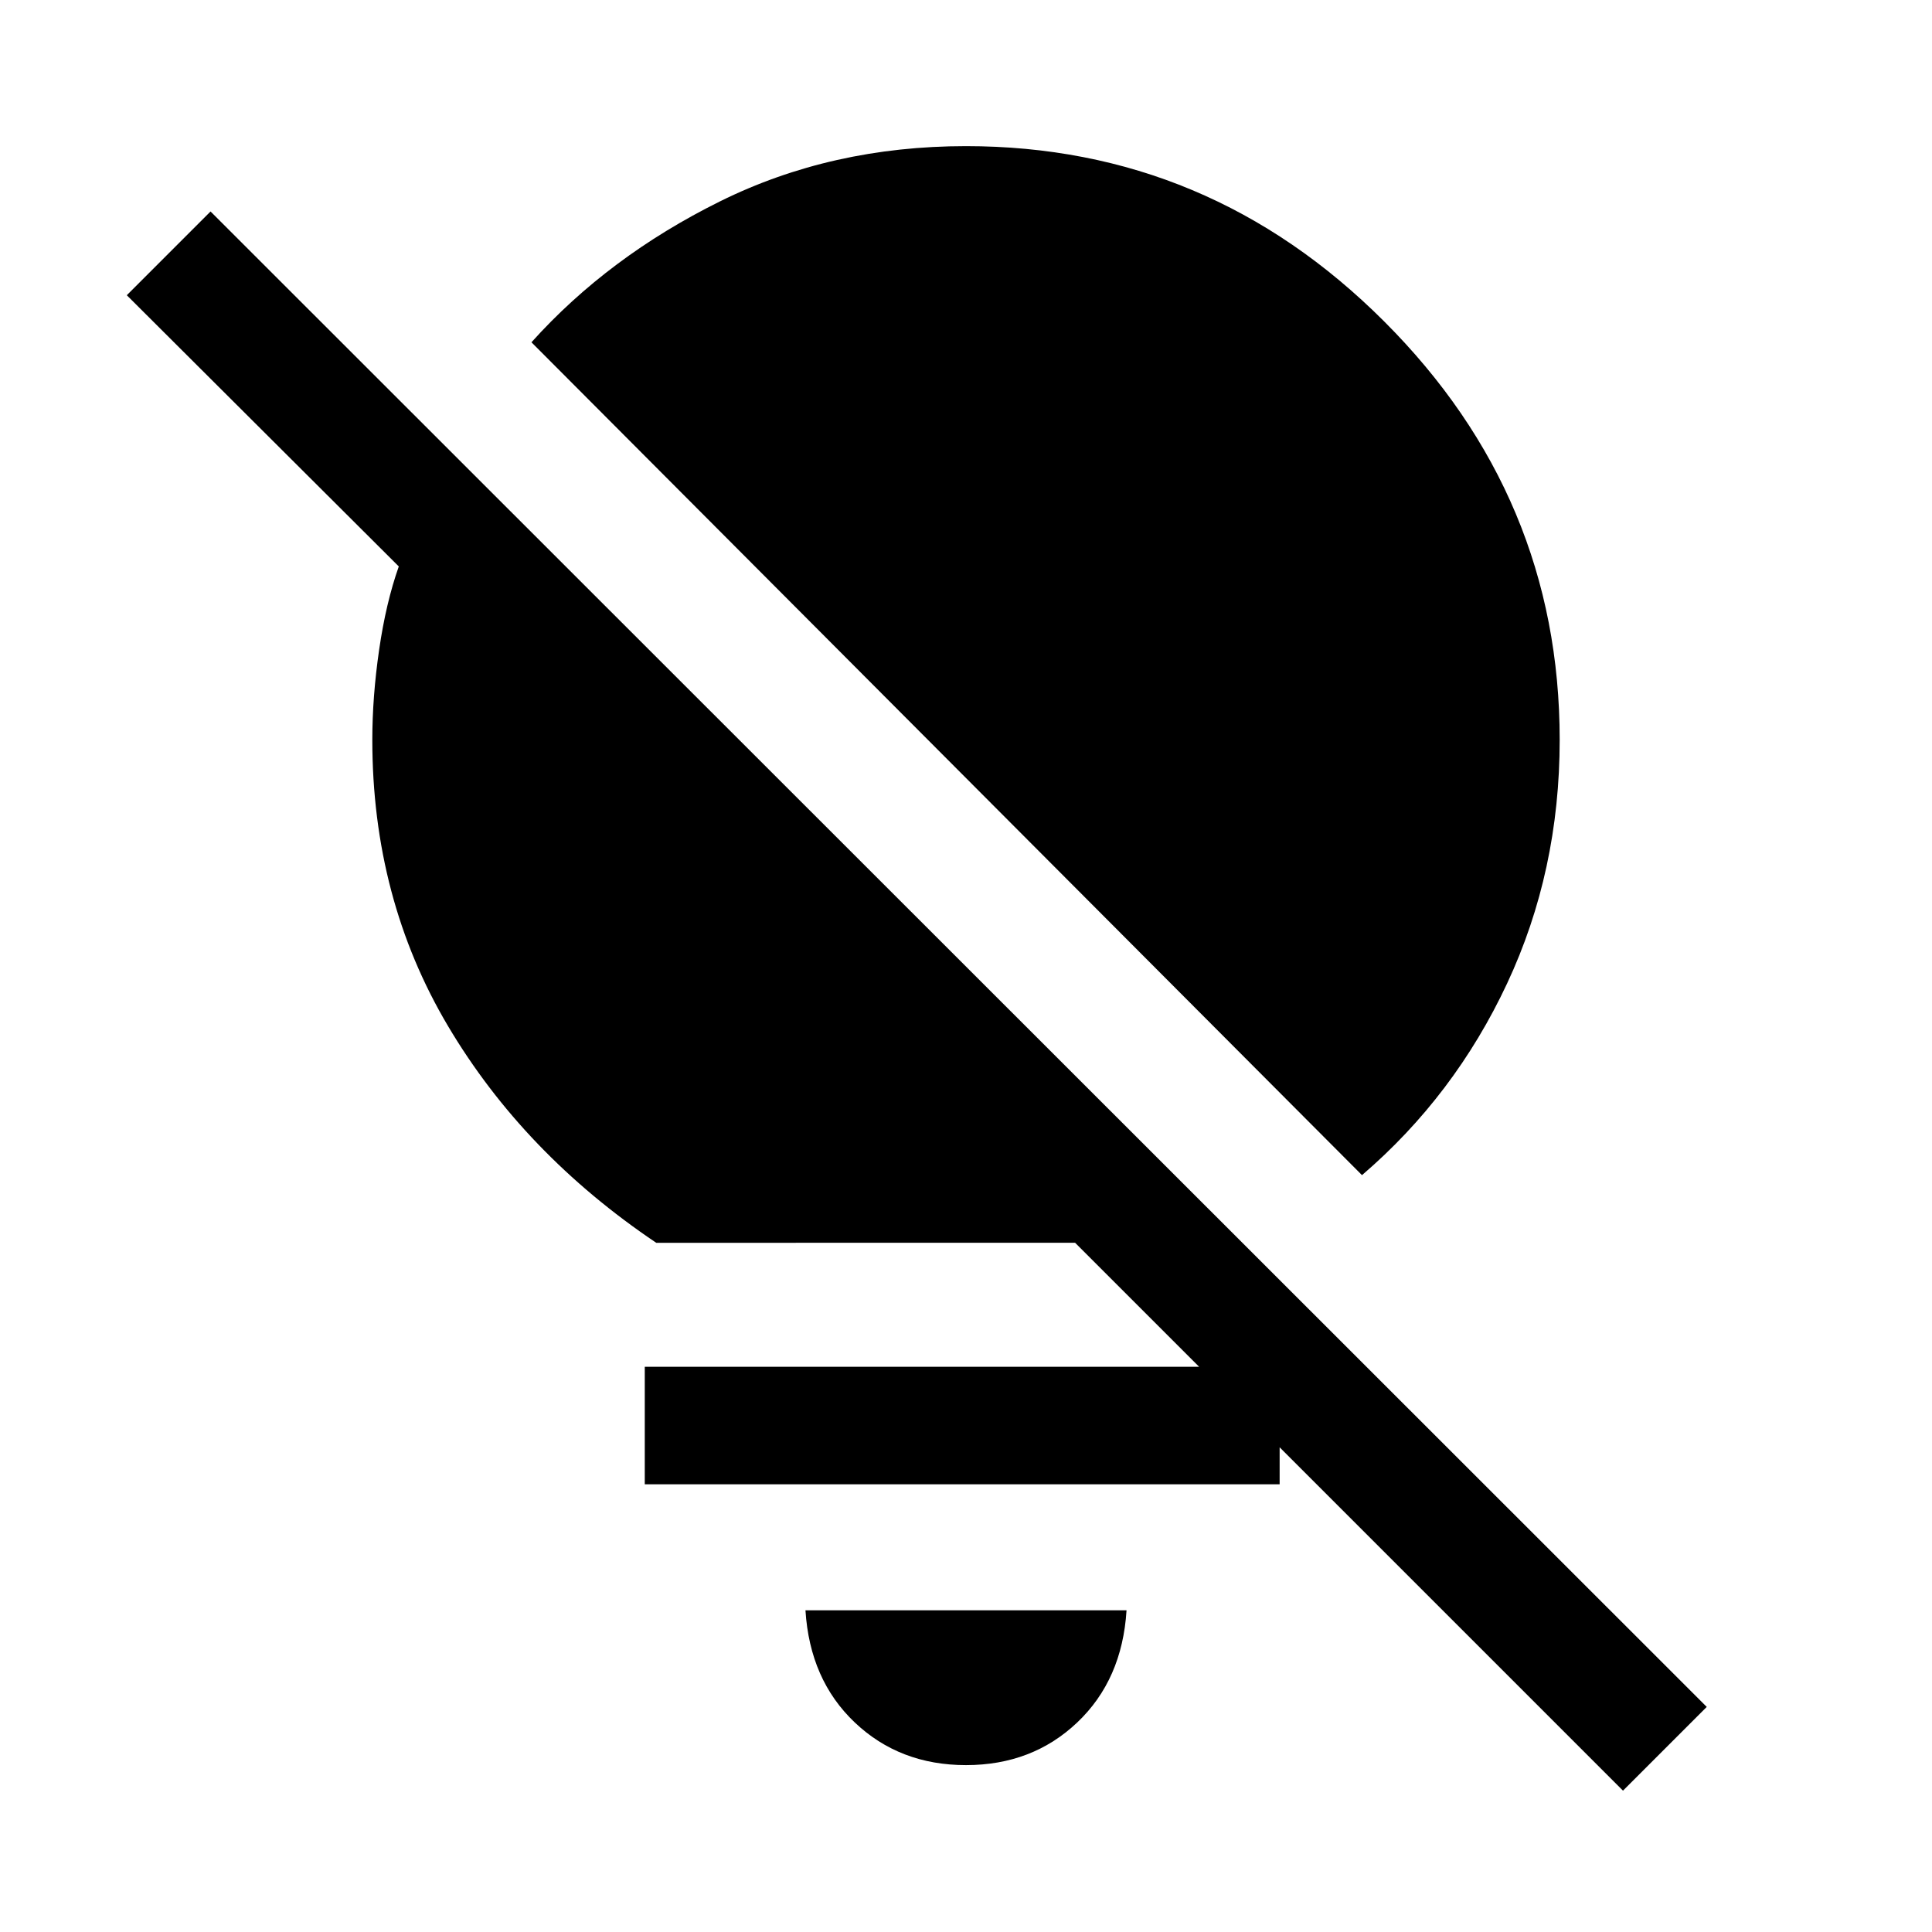 <svg xmlns="http://www.w3.org/2000/svg" height="48" viewBox="0 -960 960 960" width="48"><path d="M480-82.924q-32.923 0-55.269-21.192-22.346-21.193-24.5-55.731h159.538q-2.154 34.538-24.5 55.731Q512.923-82.924 480-82.924Zm196.769-293.154L264.078-789.922q38.231-42.538 93.654-70Q413.154-887.383 480-887.383q120.692 0 207.845 87.154 87.154 87.153 87.154 207.845 0 65.23-26.116 121.037-26.115 55.808-72.114 95.269Zm171.306 264.23-41.614 41.615-272.23-272.23H326.078q-65.846-44.307-103.461-107.691-37.616-63.385-37.616-142.23 0-21.385 3.385-44.731t9.769-41.423L63.002-813.307l41.614-41.615 743.459 743.074Zm-212.23-168.998v58.383h-315.46v-58.383h315.46Z"/></svg>